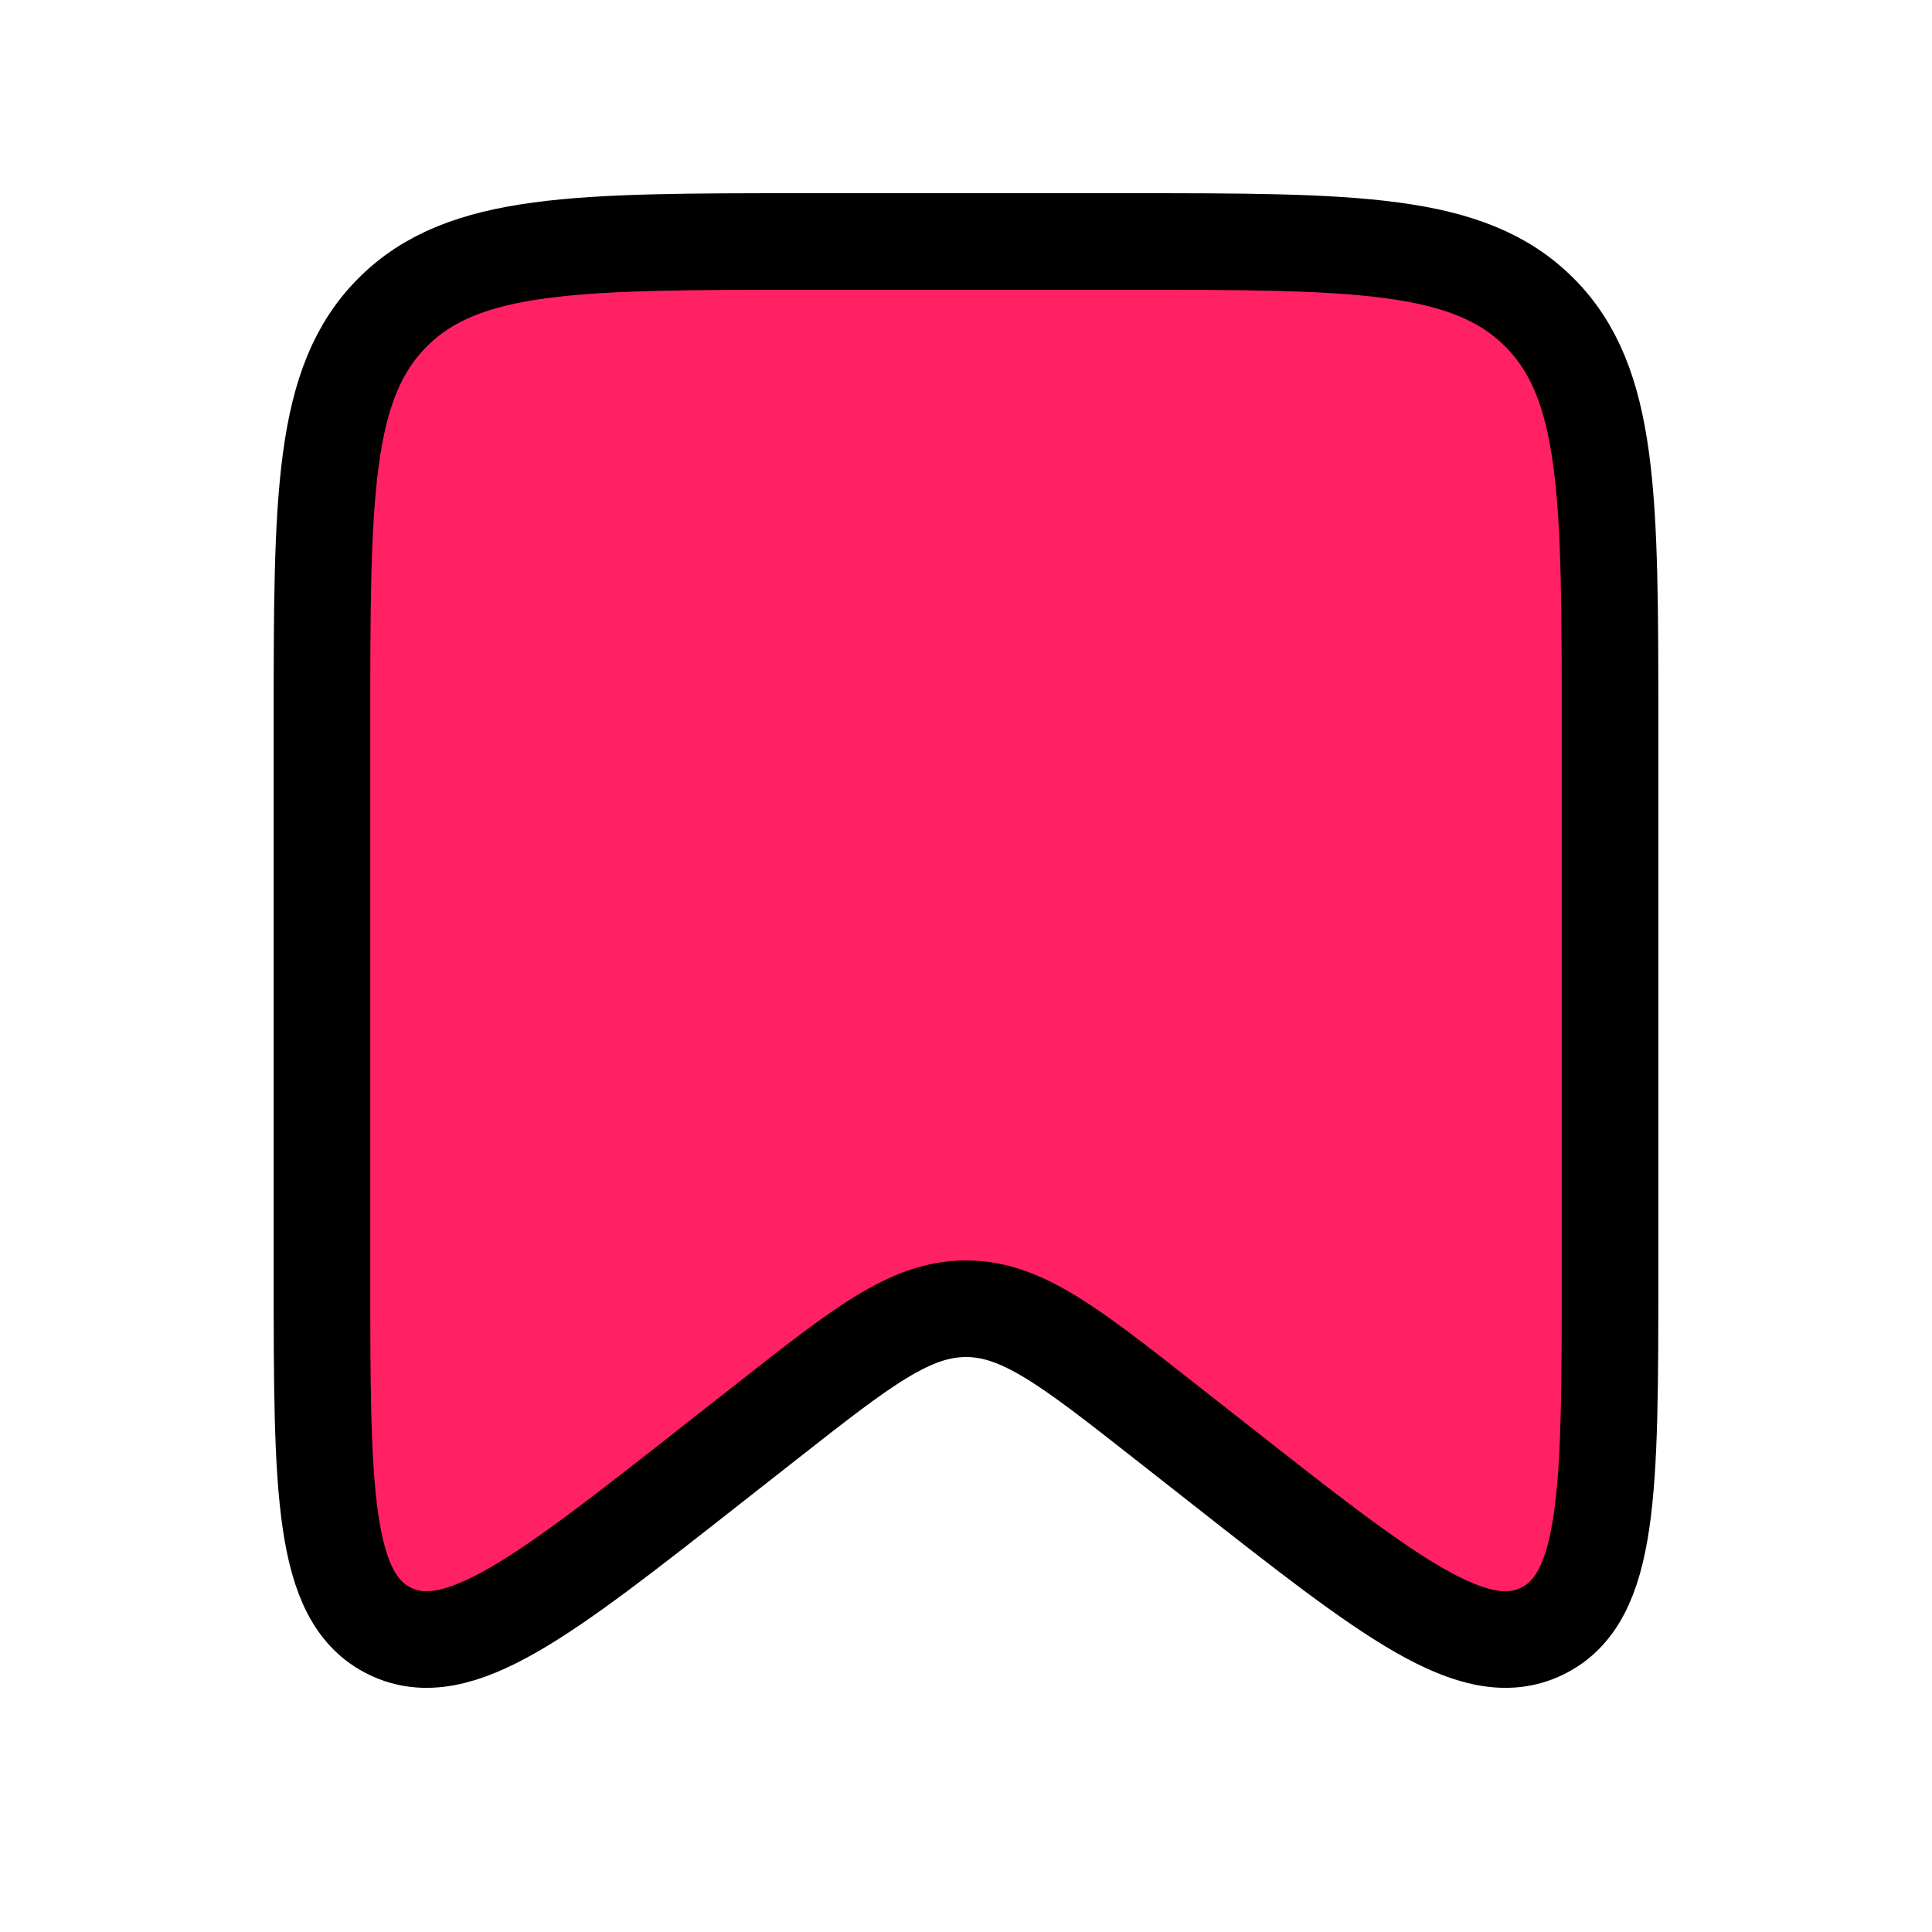 <svg width="20" height="20" viewBox="0 0 20 20" fill="none" xmlns="http://www.w3.org/2000/svg">
<path d="M3.333 7.5C3.333 5.143 3.333 3.964 4.066 3.232C4.798 2.5 5.976 2.5 8.333 2.5H11.667C14.024 2.5 15.202 2.5 15.934 3.232C16.667 3.964 16.667 5.143 16.667 7.5V13.19C16.667 15.426 16.667 16.544 15.963 16.886C15.259 17.228 14.38 16.537 12.622 15.155L12.059 14.713C11.071 13.937 10.576 13.548 10 13.548C9.424 13.548 8.929 13.937 7.941 14.713L7.378 15.155C5.62 16.537 4.74 17.228 4.037 16.886C3.333 16.544 3.333 15.426 3.333 13.19V7.5Z" fill="#FF2164" stroke="black"/>
</svg>
